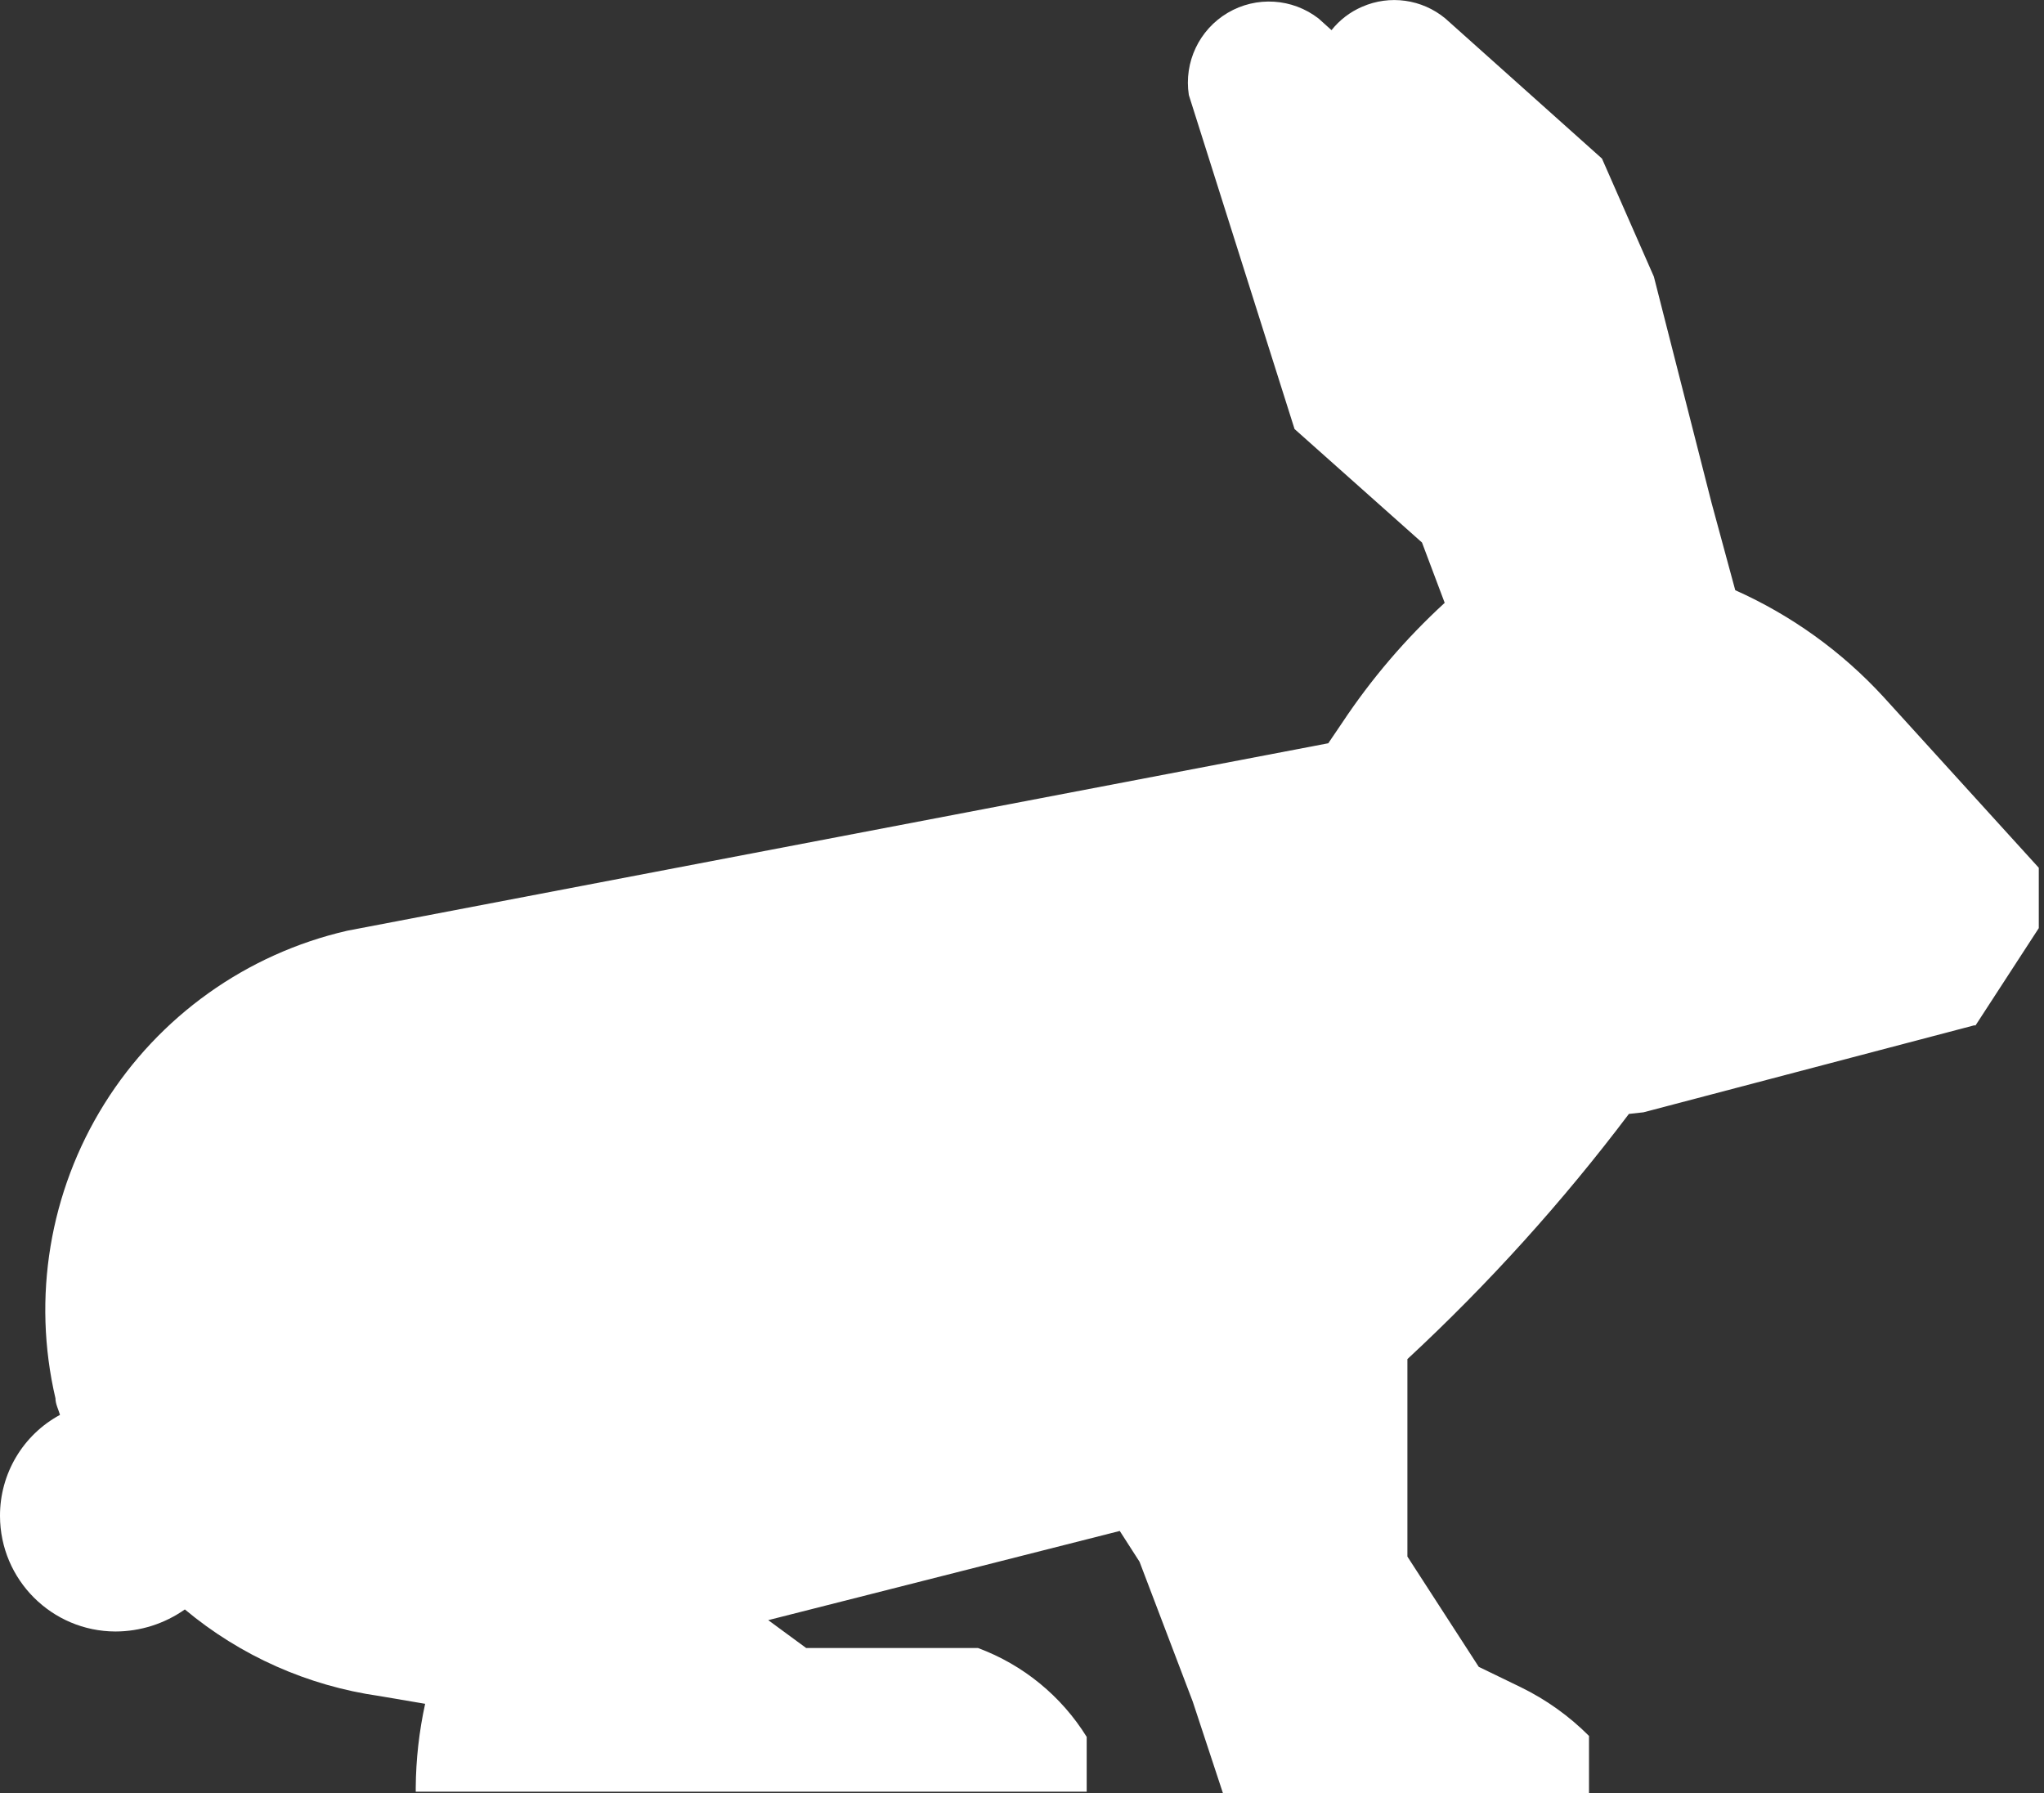 <?xml version="1.0" encoding="UTF-8"?>
<svg width="228px" height="200px" viewBox="0 0 228 200" version="1.1" xmlns="http://www.w3.org/2000/svg" xmlns:xlink="http://www.w3.org/1999/xlink">
    <rect x="0" y="0" width="228" height="200" fill="#333333" stroke="none"/>
    <title>兔子</title>
    <g id="Page-1" stroke="none" stroke-width="1" fill="none" fill-rule="evenodd">
        <g id="兔子" transform="translate(-0, 0.005)" fill="#FFFFFF" fill-rule="nonzero">
            <path d="M6.78792892e-15,169.103 C0.02,176.207 5.774,181.961 12.878,181.981 C15.649,181.976 18.352,181.117 20.619,179.521 C26.814,184.696 34.331,188.041 42.322,189.179 L47.423,190.047 C46.749,193.125 46.397,196.265 46.374,199.416 L46.374,199.85 L121.216,199.85 L121.216,193.737 C118.388,189.18 114.125,185.693 109.098,183.826 L89.926,183.826 L85.694,180.715 L124.905,170.767 L127.112,174.204 L133.044,189.794 L136.408,199.995 L177.247,199.995 L177.247,193.629 C175.033,191.412 172.466,189.578 169.651,188.203 L164.949,185.924 L156.991,173.625 L156.991,151.596 C166.016,143.226 174.283,134.075 181.697,124.249 L183.324,124.068 L220.185,114.374 L220.365,114.374 L227.419,103.522 L227.419,96.794 L210.129,77.767 C205.48,72.697 199.842,68.635 193.561,65.83 L190.921,56.099 L184.482,30.851 L178.694,17.684 L161.223,2.057 C158.62,-0.101 155.022,-0.605 151.926,0.755 C150.595,1.328 149.426,2.223 148.526,3.359 L147.079,2.057 C144.151,-0.207 140.139,-0.459 136.951,1.422 C133.764,3.303 132.044,6.936 132.61,10.594 L144.402,47.852 L158.618,60.512 L161.15,67.24 C156.797,71.231 152.946,75.737 149.684,80.661 L148.164,82.903 L38.741,103.811 C27.497,106.394 17.744,113.347 11.636,123.134 C5.527,132.921 3.566,144.737 6.186,155.973 C6.186,156.588 6.511,157.202 6.692,157.817 C2.551,160.058 -0.02,164.395 6.78792892e-15,169.103 L6.78792892e-15,169.103 Z" id="Path"></path>
        </g>
    </g>
</svg>
